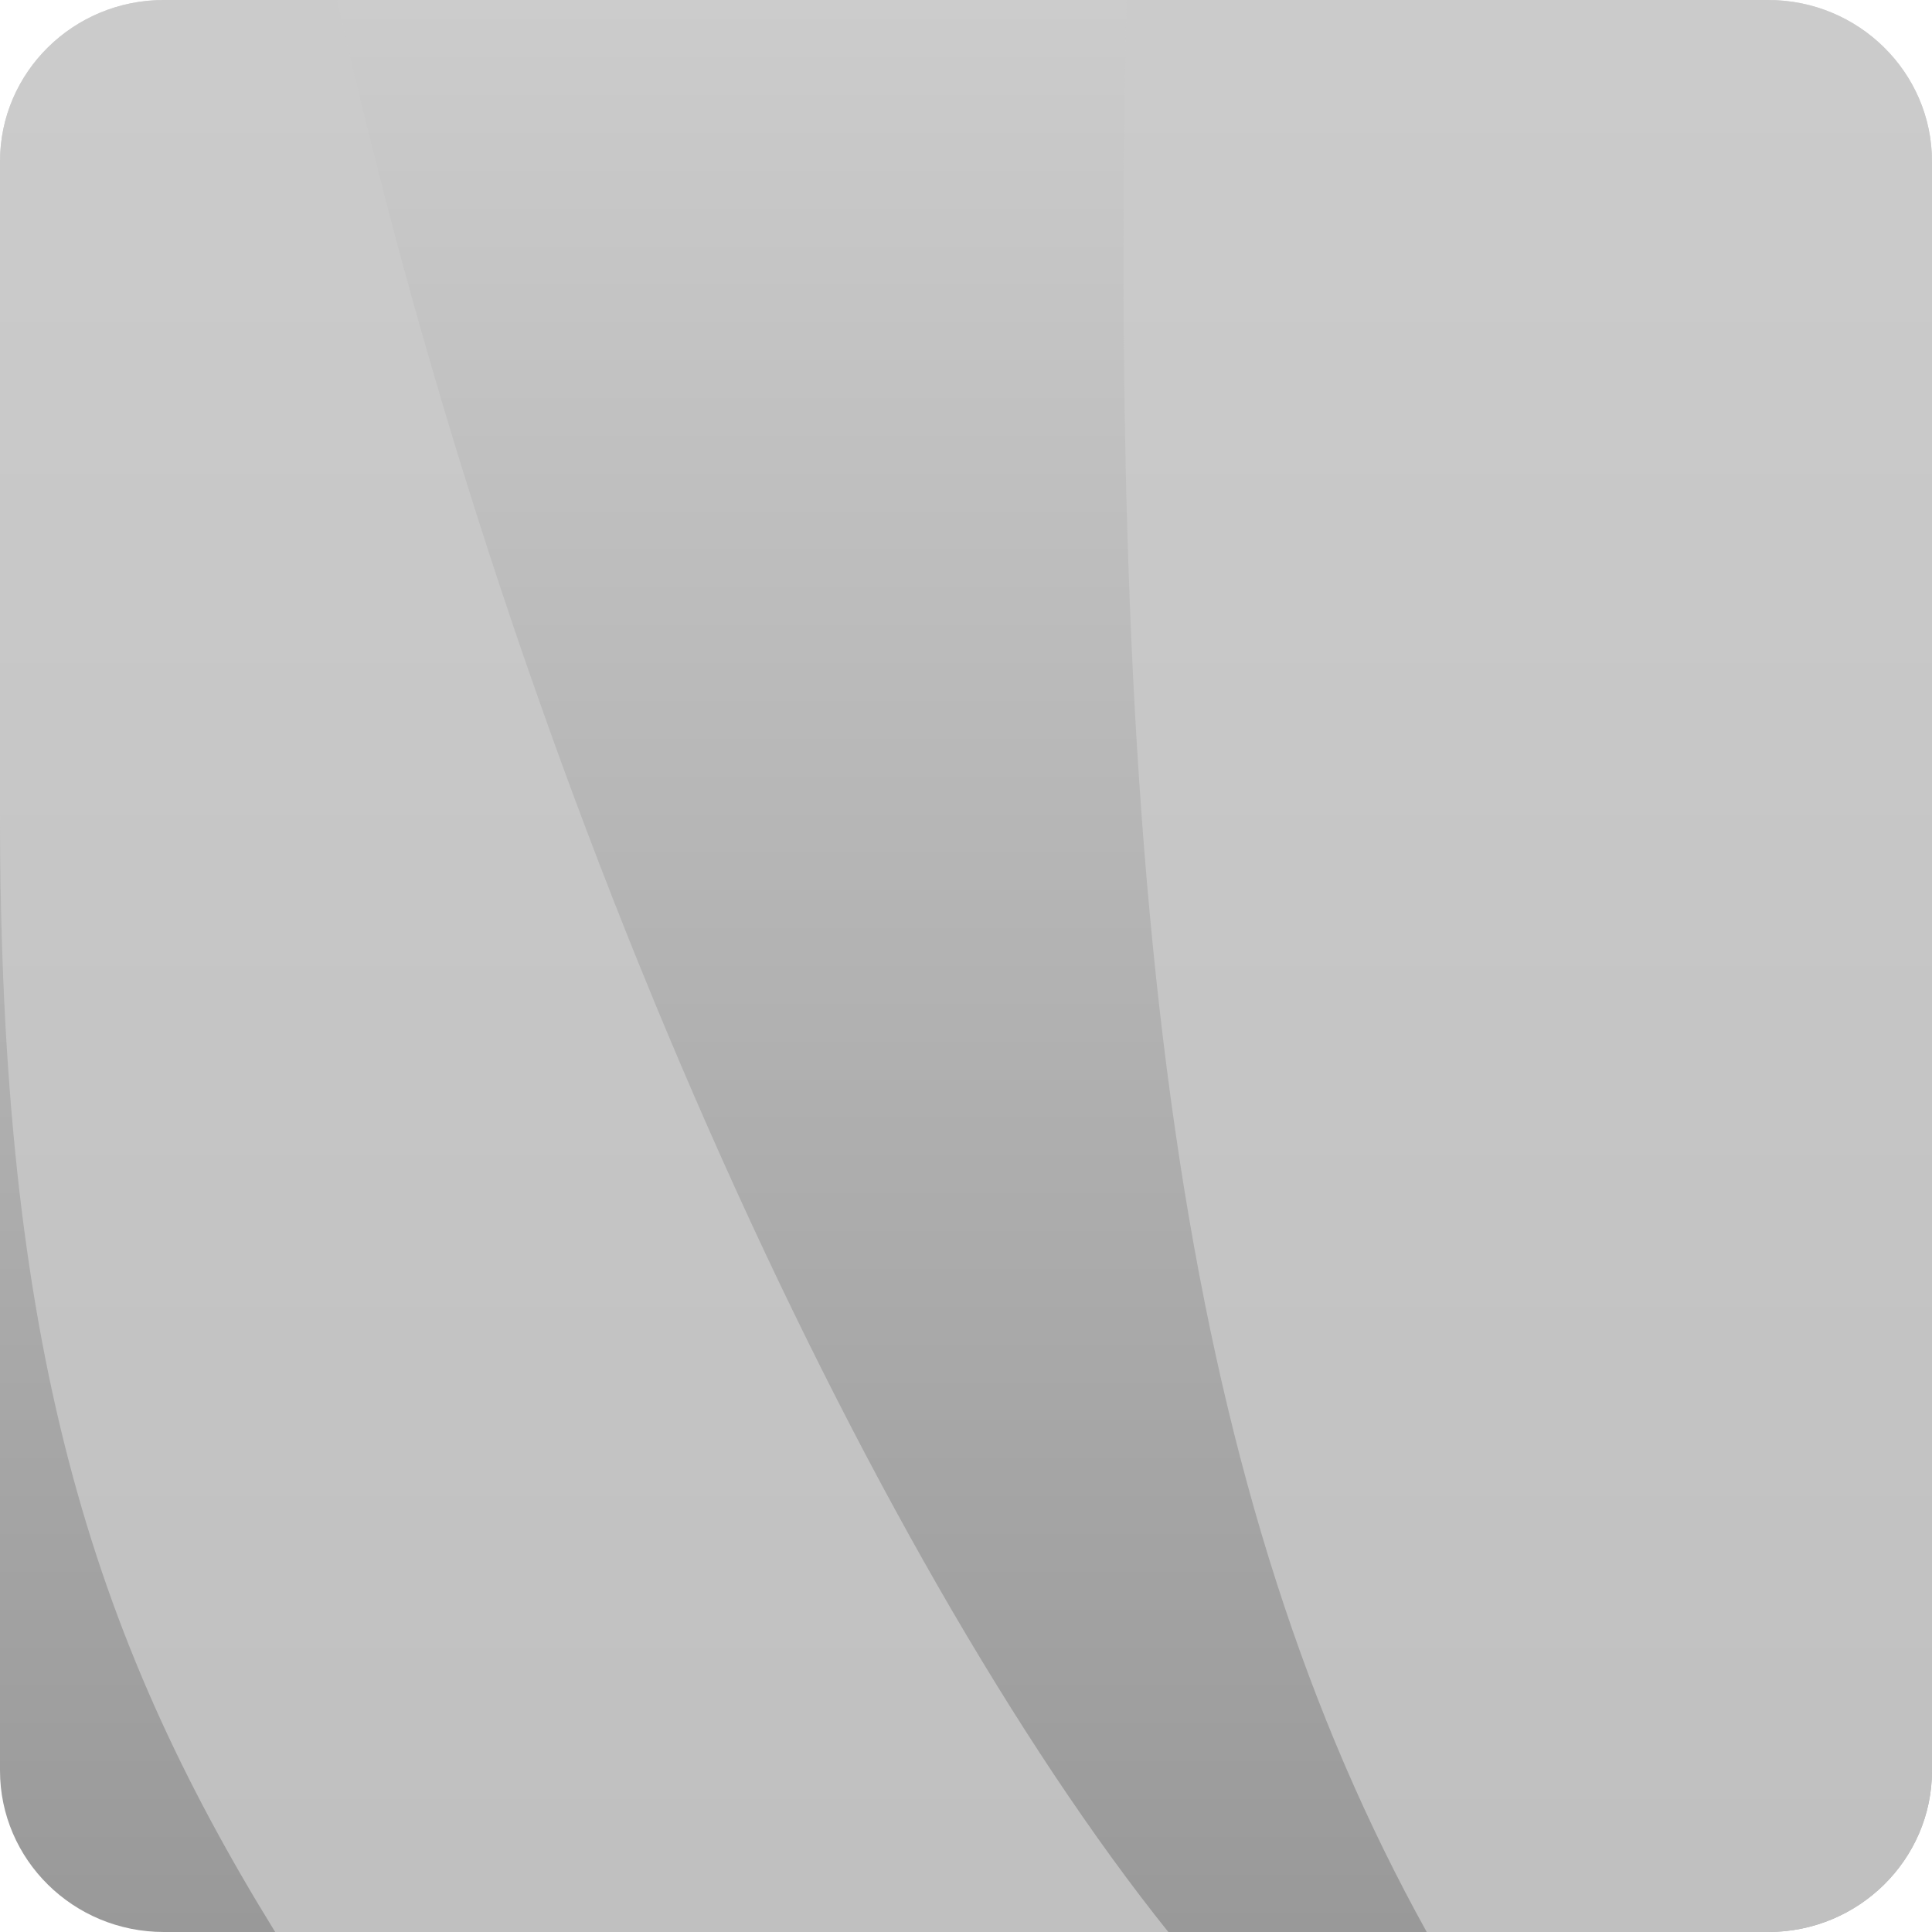 <?xml version="1.0" encoding="utf-8"?>
<!-- Generator: Adobe Illustrator 16.0.0, SVG Export Plug-In . SVG Version: 6.00 Build 0)  -->
<!DOCTYPE svg PUBLIC "-//W3C//DTD SVG 1.1//EN" "http://www.w3.org/Graphics/SVG/1.1/DTD/svg11.dtd">
<svg version="1.1" id="Layer_1" xmlns="http://www.w3.org/2000/svg" xmlns:xlink="http://www.w3.org/1999/xlink" x="0px" y="0px"
	 width="32px" height="32px" viewBox="408.25 131.412 120 120" enable-background="new 408.25 131.412 120 120"
	 xml:space="preserve">
<g id="mark">
</g>
<g id="fg_1_">
</g>
<g id="mark_1_">
</g>
<g id="fg">
</g>
<g>
	<linearGradient id="SVGID_1_" gradientUnits="userSpaceOnUse" x1="468.25" y1="251.412" x2="468.25" y2="131.412">
		<stop  offset="0" style="stop-color:#999999"/>
		<stop  offset="1" style="stop-color:#cccccc"/>
	</linearGradient>
	<path fill="url(#SVGID_1_)" d="M418.427,131.412h99.649c5.615,0,10.174,4.494,10.174,10.033v99.938
		c0,5.535-4.559,10.029-10.174,10.029h-99.649c-5.624,0-10.177-4.494-10.177-10.029v-99.938
		C408.25,135.906,412.803,131.412,418.427,131.412z"/>
	<path fill="none" d="M479.654,131.412h-51.386c5.448,53.374,34.05,96.915,52.547,120h18.592
		C482.866,234.396,468.252,190.327,479.654,131.412z"/>
	<path fill="none" d="M408.25,241.383c0,5.535,4.553,10.029,10.177,10.029h15.72c-10.672-17.291-19.177-37.477-25.896-58.193
		V241.383z"/>
	<linearGradient id="SVGID_2_" gradientUnits="userSpaceOnUse" x1="444.533" y1="233.04" x2="444.533" y2="175.524">
		<stop  offset="0" style="stop-color:#cccccc"/>
		<stop  offset="0.297" style="stop-color:#cccccc"/>
		<stop  offset="1" style="stop-color:#cccccc"/>
	</linearGradient>
	<path opacity="0.77" fill="url(#SVGID_2_)" enable-background="new    " d="M418.427,131.412c-5.624,0-10.177,4.494-10.177,10.033
		v40.488c0,33.039,5.662,50.958,17.091,69.479h55.475c-18.497-23.085-40.521-70.128-51.614-120H418.427z"/>
	<linearGradient id="SVGID_3_" gradientUnits="userSpaceOnUse" x1="503.143" y1="233.04" x2="503.143" y2="175.524">
		<stop  offset="0" style="stop-color:#cccccc"/>
		<stop  offset="0.297" style="stop-color:#cccccc"/>
		<stop  offset="1" style="stop-color:#cccccc"/>
	</linearGradient>
	<path opacity="0.77" fill="url(#SVGID_3_)" enable-background="new    " d="M518.076,131.412h-39.862
		c-1.238,58.915,3.853,93.315,18.652,120h21.21c5.615,0,10.174-4.494,10.174-10.029v-99.938
		C528.25,135.906,523.691,131.412,518.076,131.412z"/>
</g>
</svg>
